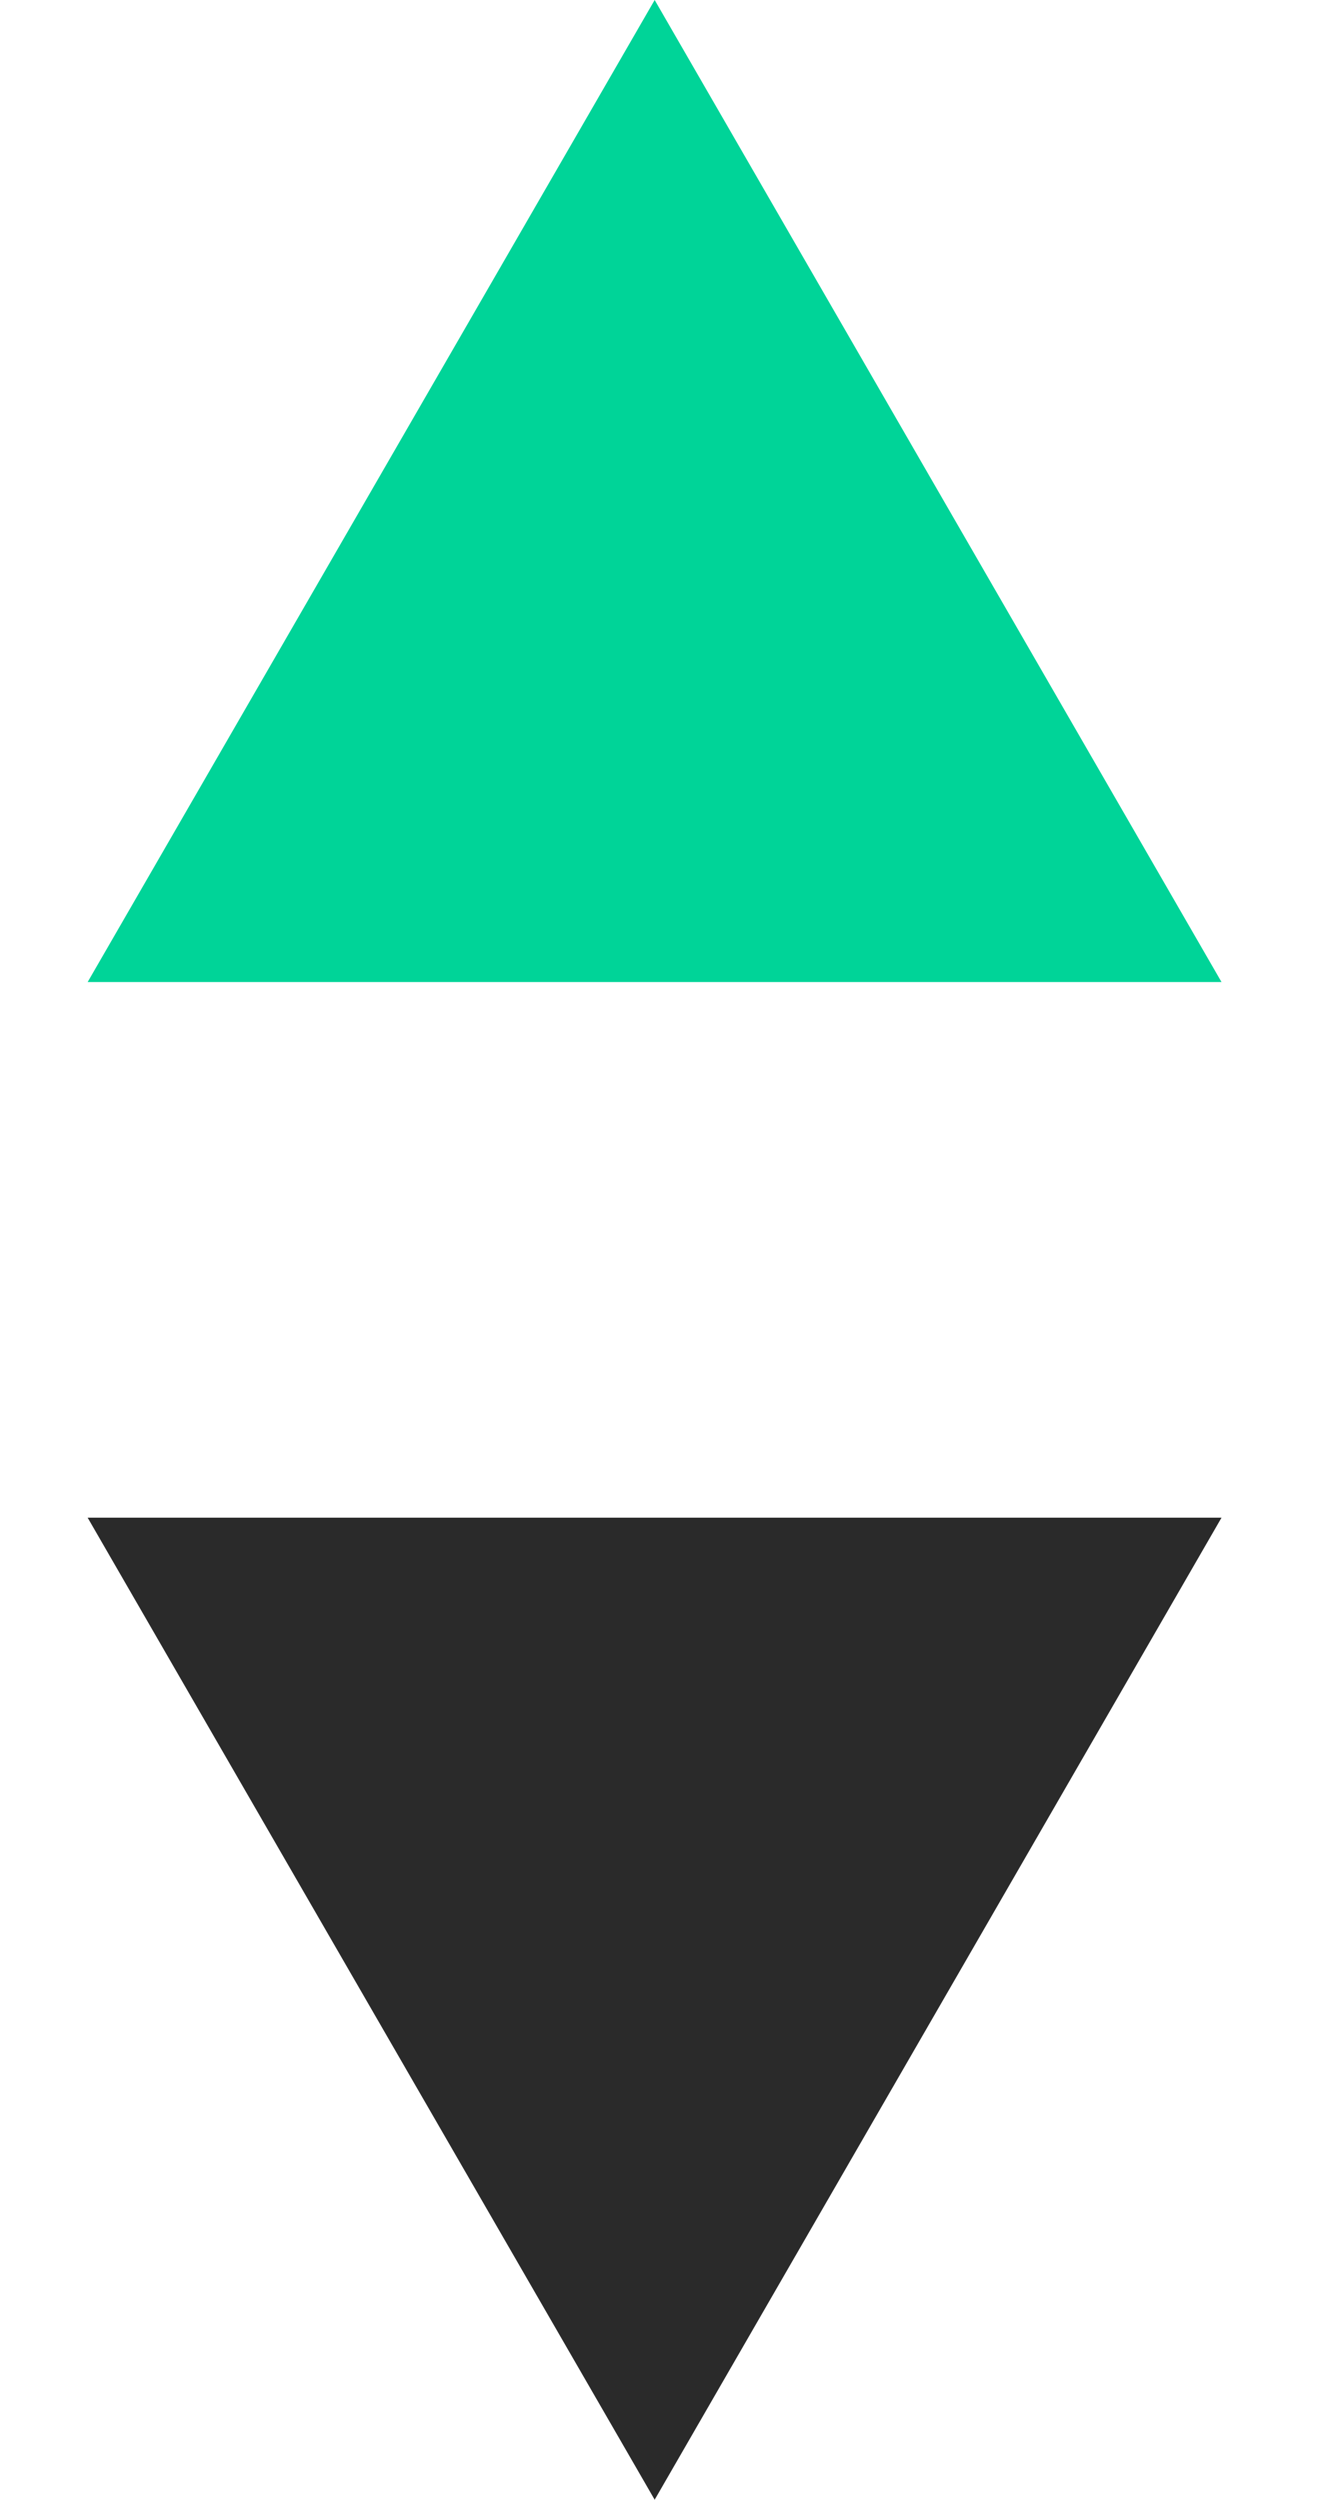 <svg width="8" height="15" viewBox="0 0 8 15" fill="none" xmlns="http://www.w3.org/2000/svg">
<path d="M3.929 0L7.331 5.893H0.526L3.929 0Z" fill="#00D498"/>
<path d="M3.929 15L0.526 9.107L7.331 9.107L3.929 15Z" fill="#2A2A2A"/>
</svg>
